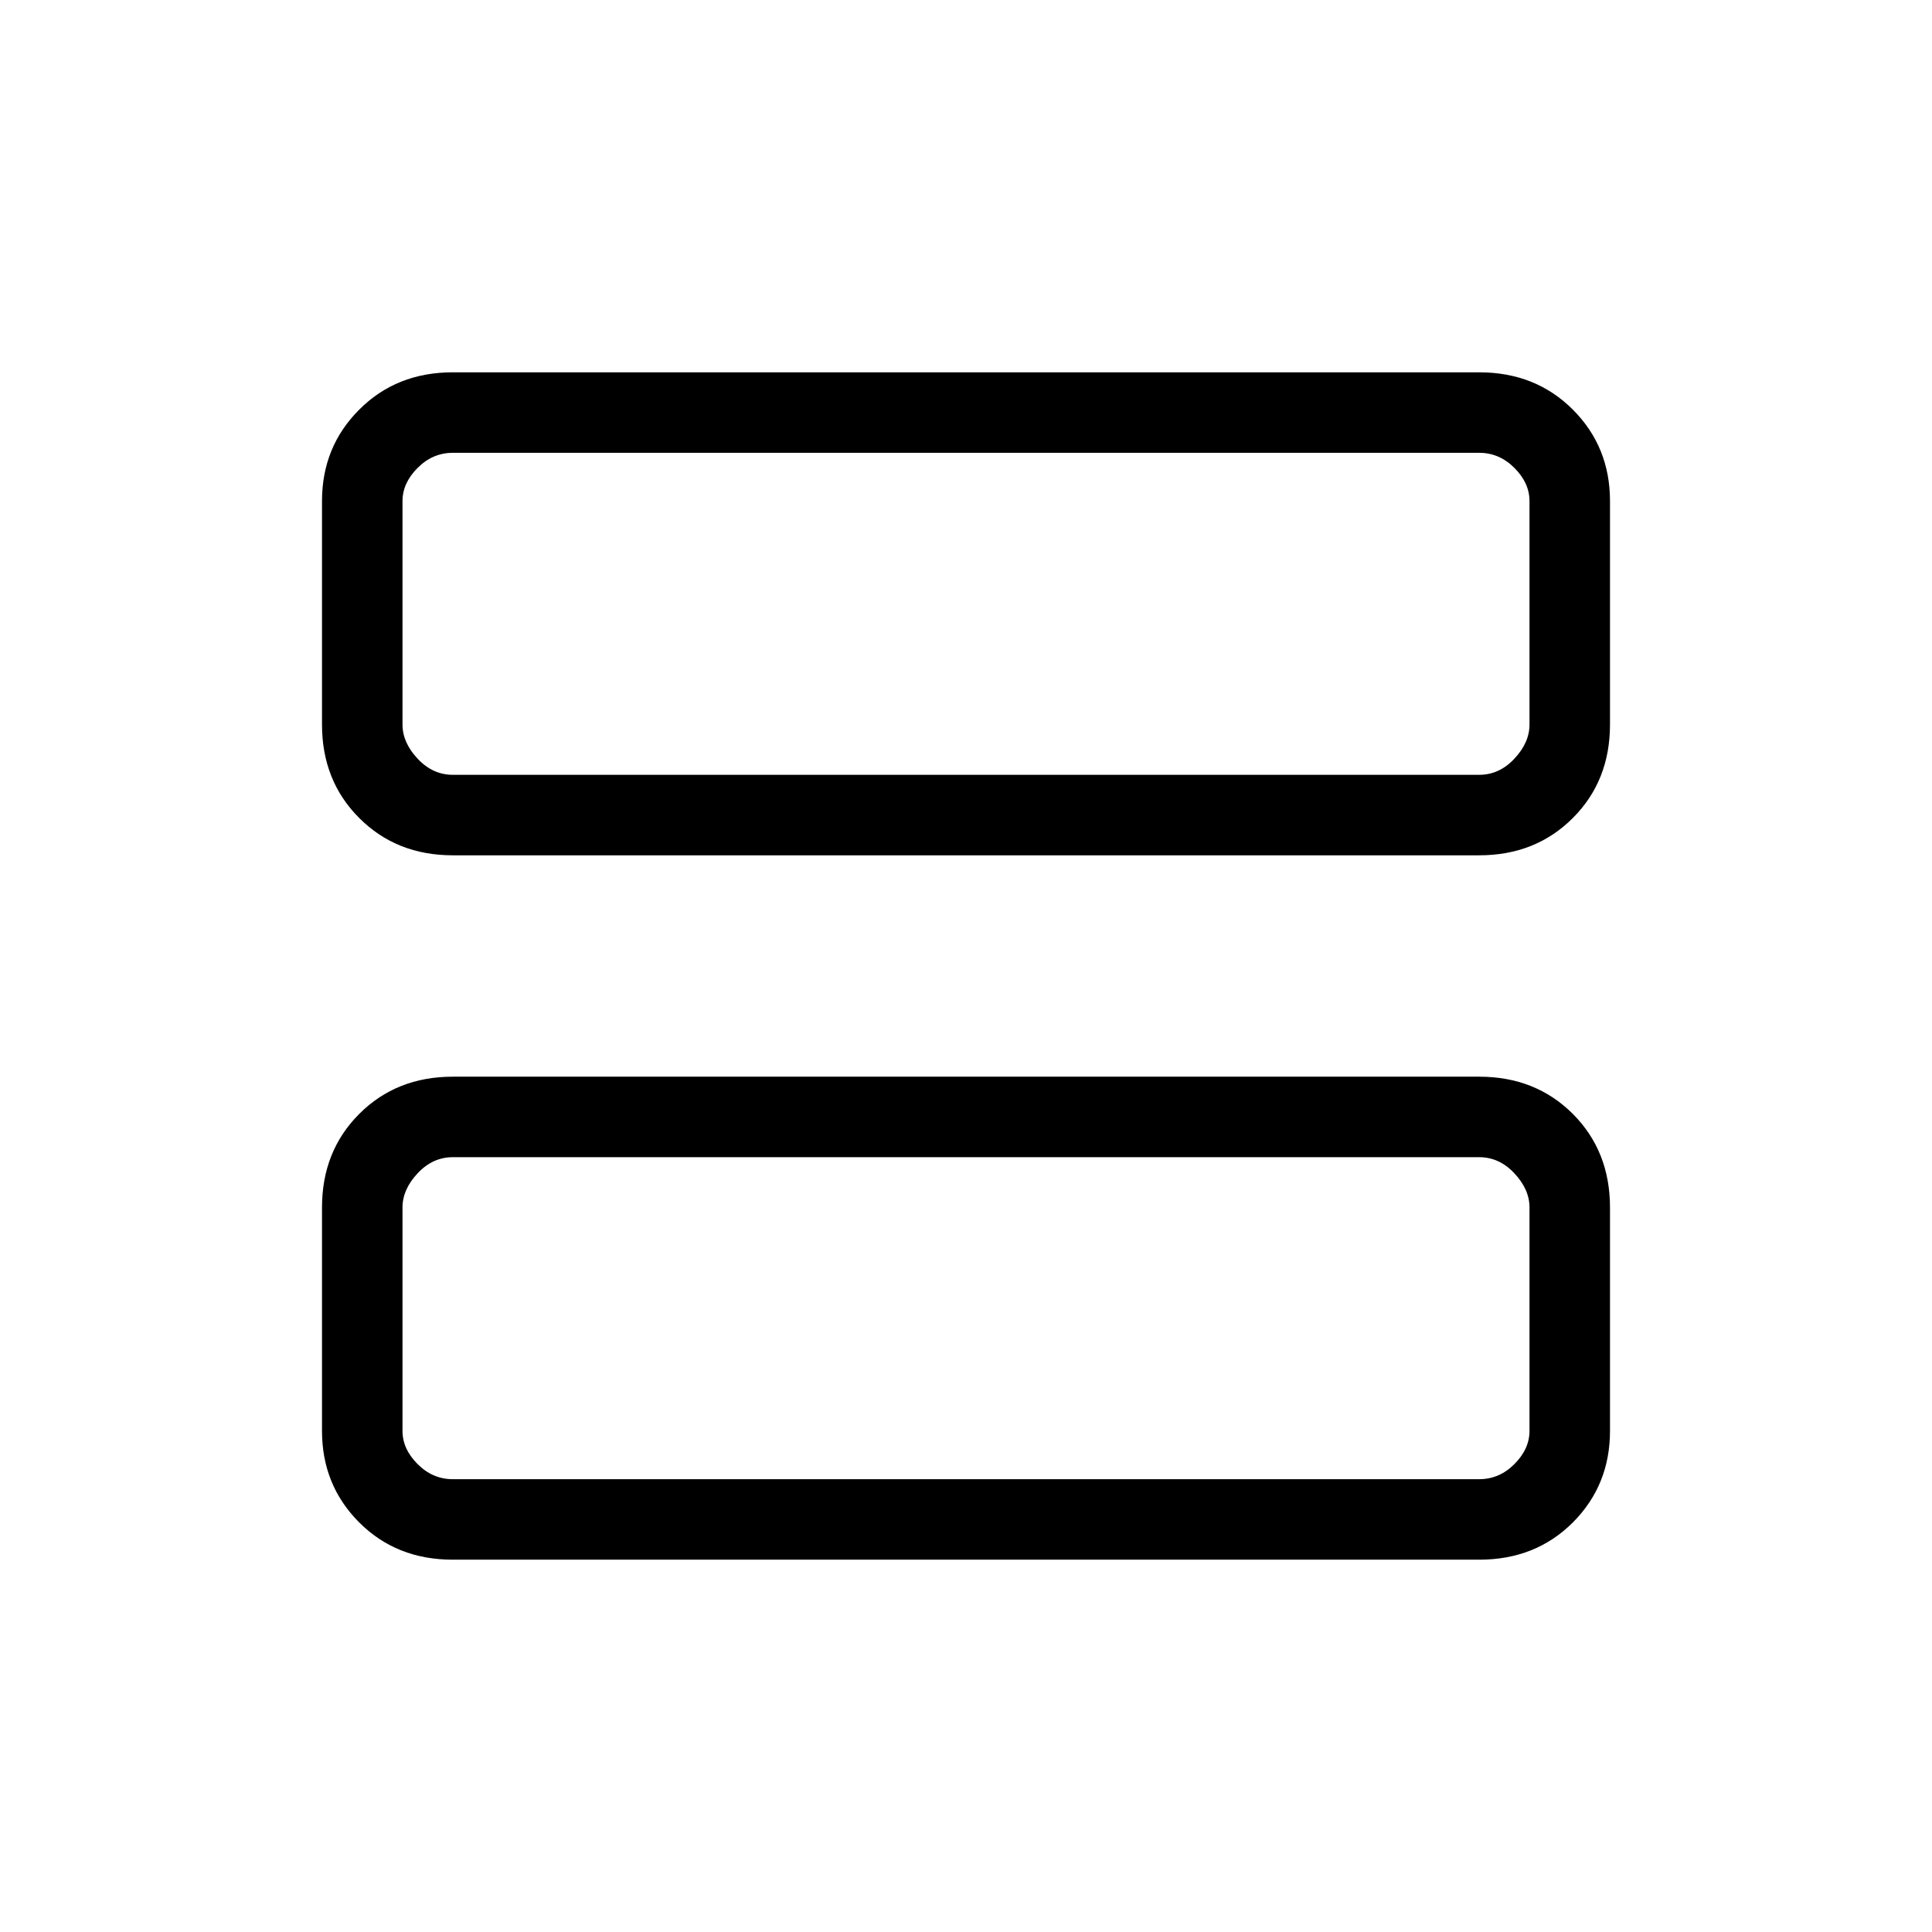 <svg xmlns="http://www.w3.org/2000/svg" height="24" width="24"><path d="M5.625 10.625Q4.925 10.625 4.463 10.162Q4 9.7 4 9V6.225Q4 5.55 4.463 5.088Q4.925 4.625 5.625 4.625H18.375Q19.075 4.625 19.538 5.088Q20 5.55 20 6.225V9Q20 9.7 19.538 10.162Q19.075 10.625 18.375 10.625ZM5.625 9.625H18.375Q18.625 9.625 18.812 9.425Q19 9.225 19 9V6.225Q19 6 18.812 5.812Q18.625 5.625 18.375 5.625H5.625Q5.375 5.625 5.188 5.812Q5 6 5 6.225V9Q5 9.225 5.188 9.425Q5.375 9.625 5.625 9.625ZM5.625 19.375Q4.925 19.375 4.463 18.913Q4 18.45 4 17.775V15Q4 14.3 4.463 13.837Q4.925 13.375 5.625 13.375H18.375Q19.075 13.375 19.538 13.837Q20 14.3 20 15V17.775Q20 18.45 19.538 18.913Q19.075 19.375 18.375 19.375ZM5.625 18.375H18.375Q18.625 18.375 18.812 18.188Q19 18 19 17.775V15Q19 14.775 18.812 14.575Q18.625 14.375 18.375 14.375H5.625Q5.375 14.375 5.188 14.575Q5 14.775 5 15V17.775Q5 18 5.188 18.188Q5.375 18.375 5.625 18.375ZM5 5.625Q5 5.625 5 5.787Q5 5.95 5 6.225V9Q5 9.275 5 9.45Q5 9.625 5 9.625Q5 9.625 5 9.45Q5 9.275 5 9V6.225Q5 5.95 5 5.787Q5 5.625 5 5.625ZM5 14.375Q5 14.375 5 14.55Q5 14.725 5 15V17.775Q5 18.05 5 18.212Q5 18.375 5 18.375Q5 18.375 5 18.212Q5 18.05 5 17.775V15Q5 14.725 5 14.55Q5 14.375 5 14.375Z"/></svg>